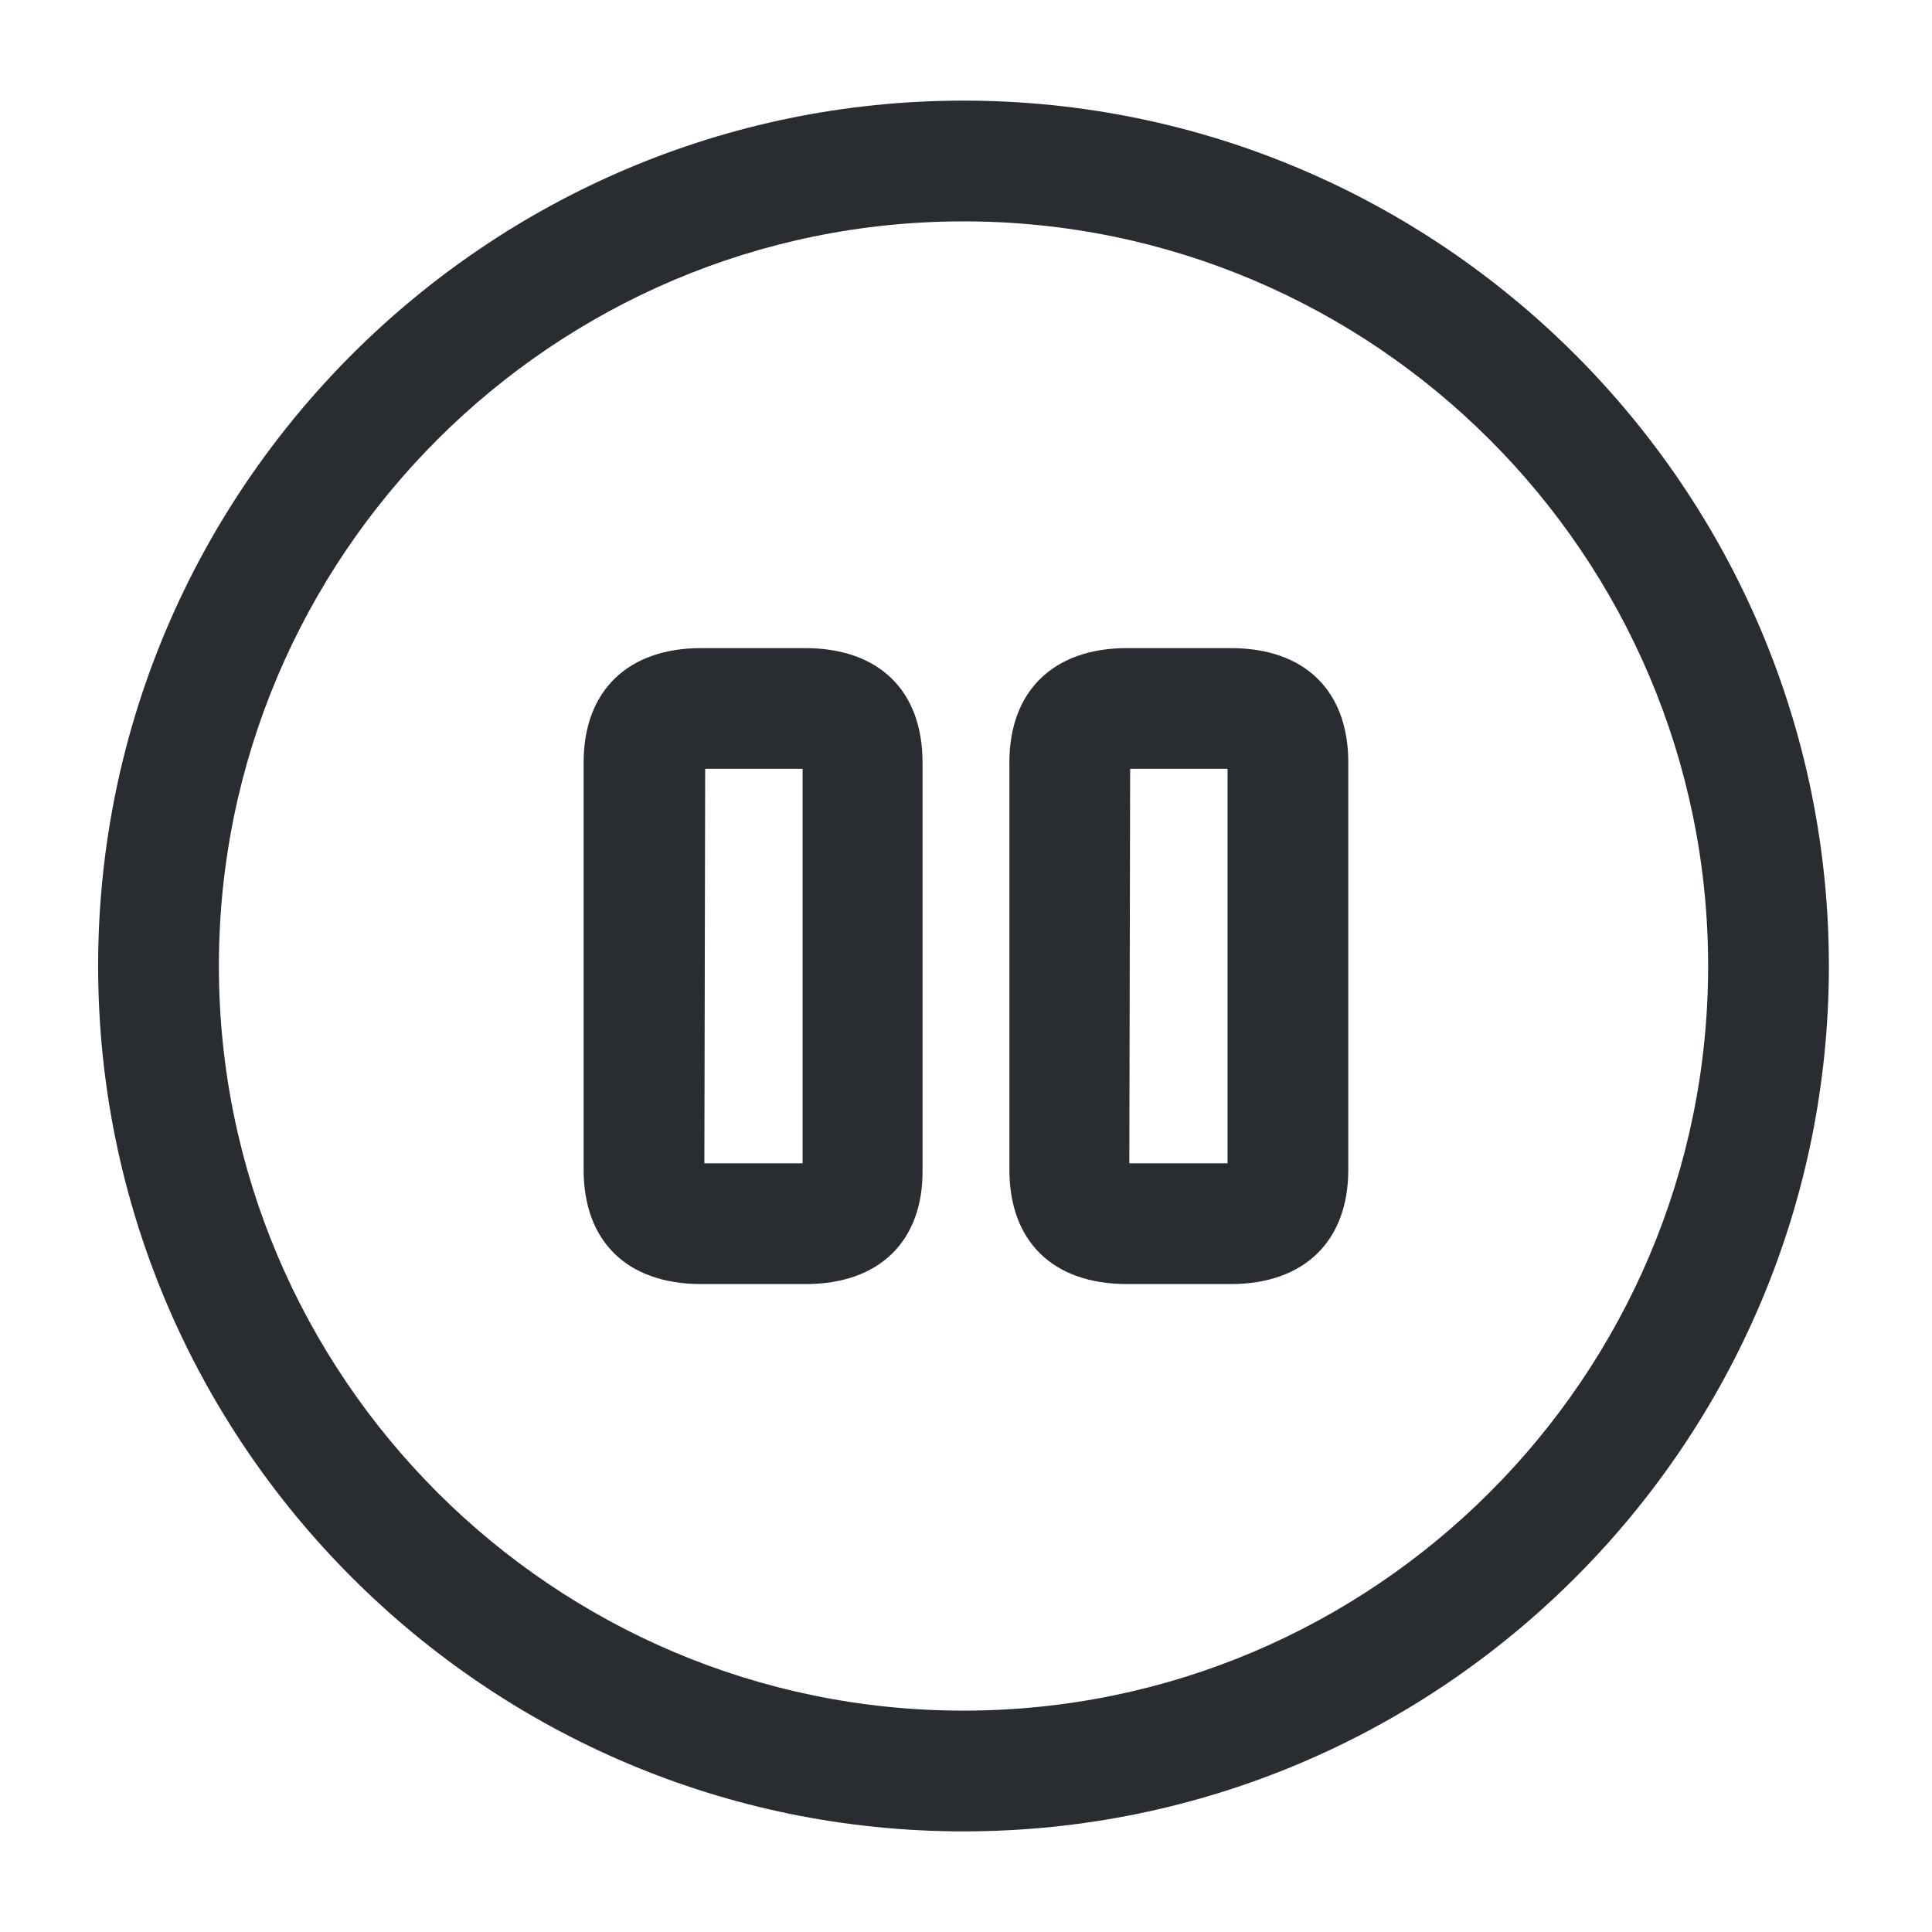 <svg width="24" height="24" viewBox="0 0 24 24" fill="none" xmlns="http://www.w3.org/2000/svg">
<path d="M11.969 22.75C6.049 22.75 1.219 17.93 1.219 12C1.219 6.07 6.049 1.25 11.969 1.25C17.889 1.25 22.719 6.07 22.719 12C22.719 17.93 17.899 22.75 11.969 22.75ZM11.969 2.75C6.869 2.75 2.719 6.9 2.719 12C2.719 17.1 6.869 21.25 11.969 21.25C17.069 21.25 21.219 17.1 21.219 12C21.219 6.9 17.069 2.75 11.969 2.75Z" fill="#292D32"/>
<path d="M10.01 15.951H8.71C7.79 15.951 7.25 15.421 7.25 14.531V9.471C7.25 8.581 7.8 8.051 8.71 8.051H10C10.92 8.051 11.46 8.581 11.46 9.471V14.531C11.47 15.421 10.92 15.951 10.01 15.951ZM8.75 14.451H9.97V9.551H8.76L8.75 14.451Z" fill="#292D32"/>
<path d="M15.289 15.951H13.999C13.079 15.951 12.539 15.421 12.539 14.531V9.471C12.539 8.581 13.089 8.051 13.999 8.051H15.289C16.209 8.051 16.749 8.581 16.749 9.471V14.531C16.749 15.421 16.199 15.951 15.289 15.951ZM14.029 14.451H15.249V9.551H14.039L14.029 14.451Z" fill="#292D32"/>
</svg>
